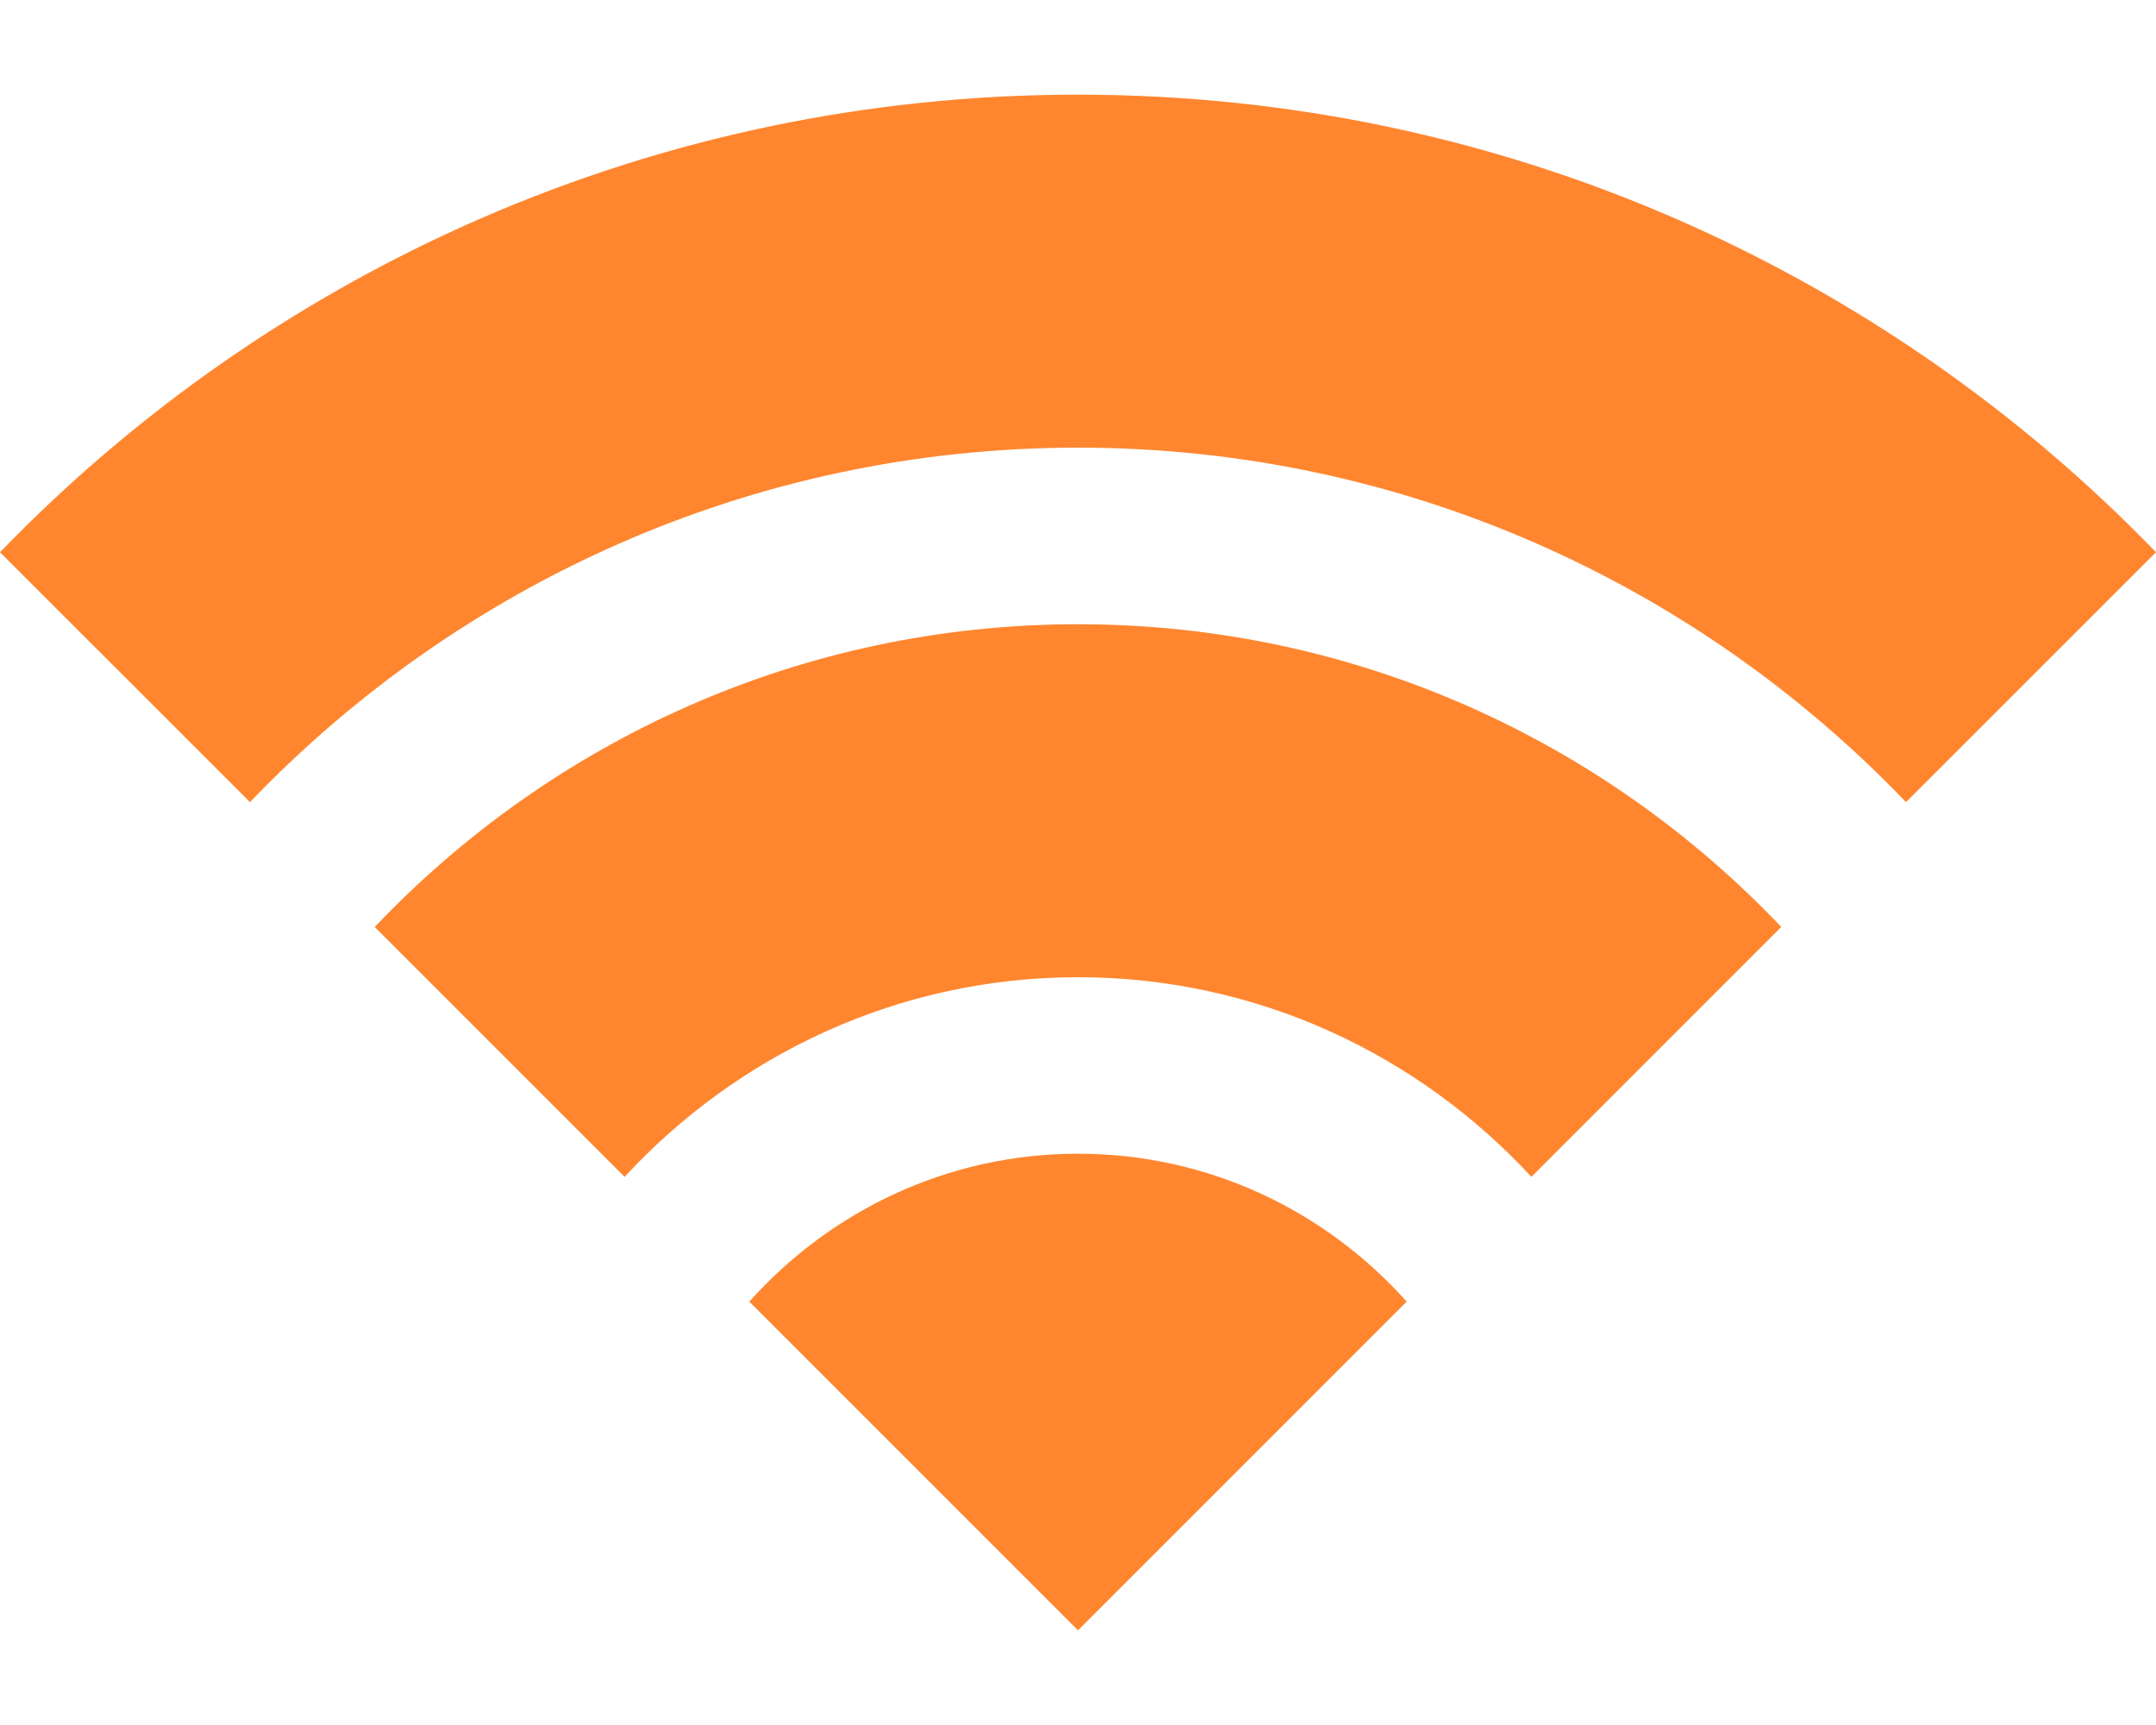 <svg width="20" height="16" viewBox="0 0 20 16" fill="none" xmlns="http://www.w3.org/2000/svg">
<path d="M10 0.878C6.074 0.878 2.53 2.506 0 5.122L2.319 7.44C4.257 5.417 6.983 4.152 10 4.152C13.017 4.152 15.743 5.417 17.681 7.44L20 5.122C17.47 2.507 13.926 0.878 10 0.878Z" fill="#FF862F"/>
<path d="M10 10.701C8.789 10.701 7.702 11.233 6.951 12.073L10 15.122L13.049 12.073C12.299 11.233 11.212 10.701 10 10.701Z" fill="#FF862F"/>
<path d="M10 5.79C7.434 5.79 5.118 6.87 3.476 8.598L5.794 10.916C6.842 9.781 8.337 9.064 10 9.064C11.663 9.064 13.158 9.781 14.206 10.916L16.524 8.598C14.882 6.87 12.566 5.79 10 5.79Z" fill="#FF862F"/>
</svg>
